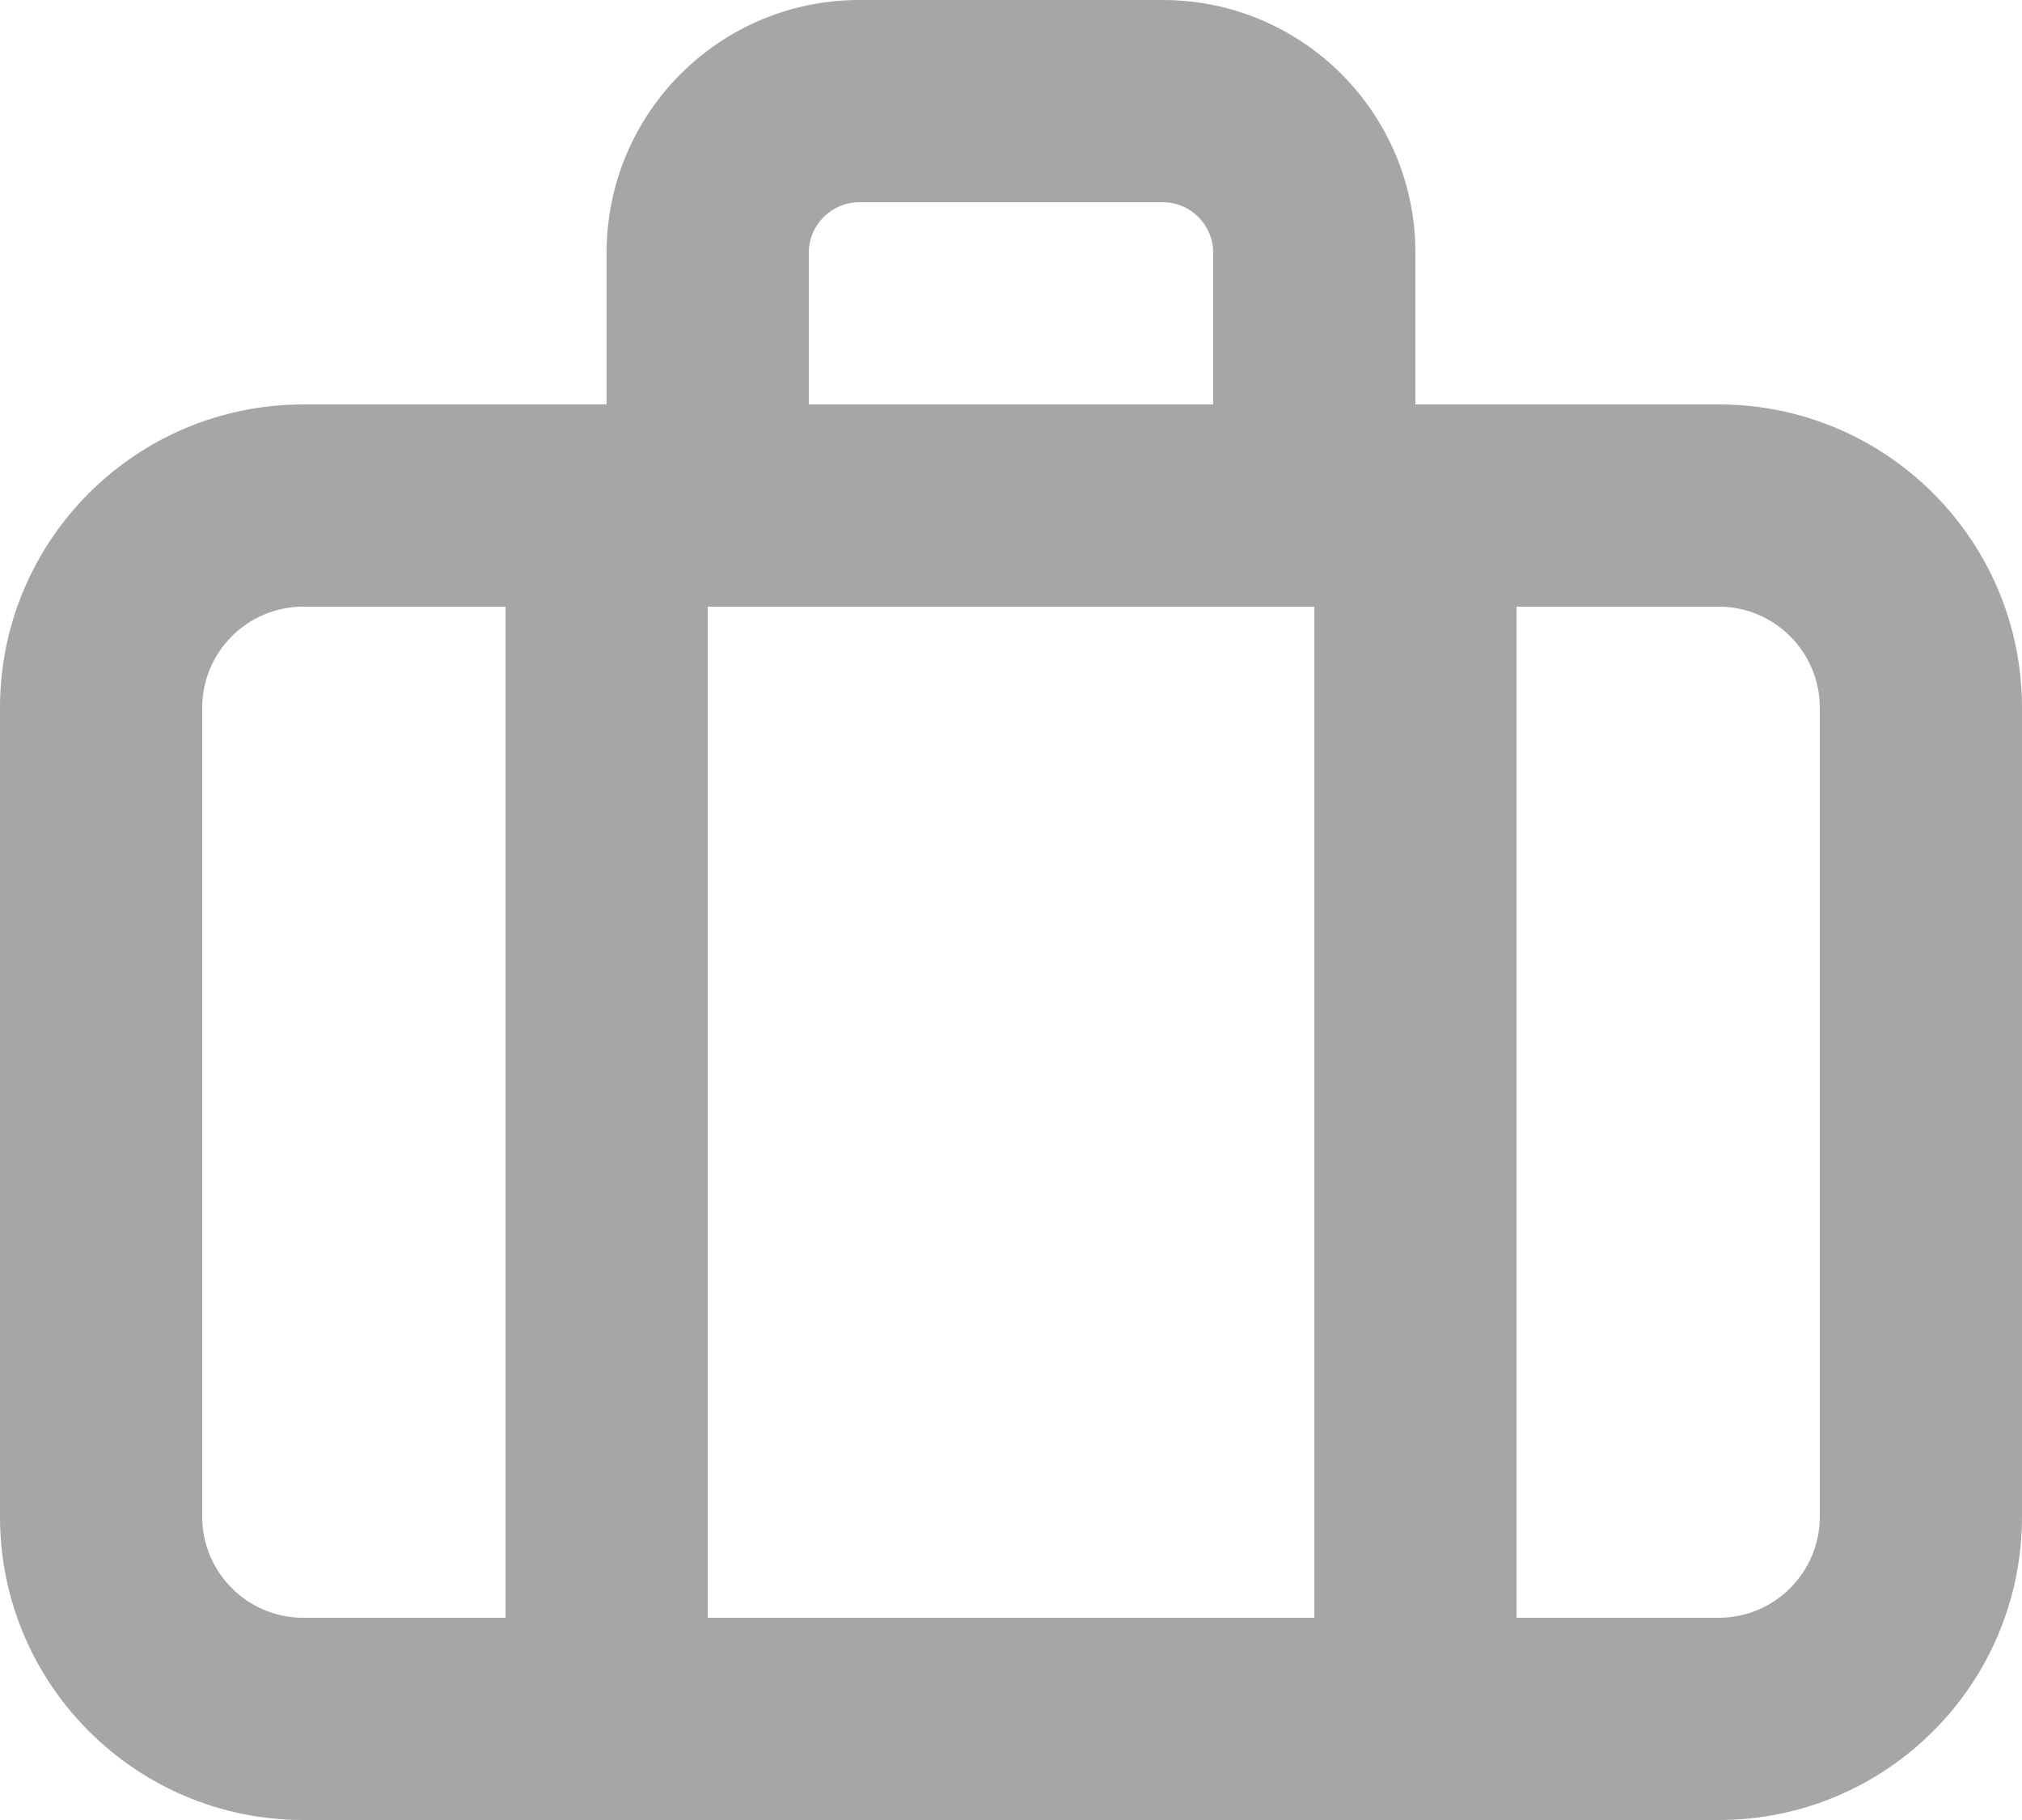 <svg width="20" height="18" viewBox="0 0 20 18" fill="none" xmlns="http://www.w3.org/2000/svg">
<path fill-rule="evenodd" clip-rule="evenodd" d="M17 4H14V2.5C14 1.119 12.881 0 11.5 0H8.5C7.119 0 6 1.119 6 2.5V4H3C1.343 4 0 5.343 0 7V15C0 16.657 1.343 18 3 18H17C18.657 18 20 16.657 20 15V7C20 5.343 18.657 4 17 4ZM13 6V16H7V6H13ZM8.5 2C8.224 2 8 2.224 8 2.5V4H12V2.5C12 2.224 11.776 2 11.5 2H8.5ZM2 15V7C2 6.448 2.448 6 3 6H5V16H3C2.448 16 2 15.552 2 15ZM17 16C17.552 16 18 15.552 18 15V7C18 6.448 17.552 6 17 6H15V16H17Z" fill="#A6A6A6"/>
</svg>
